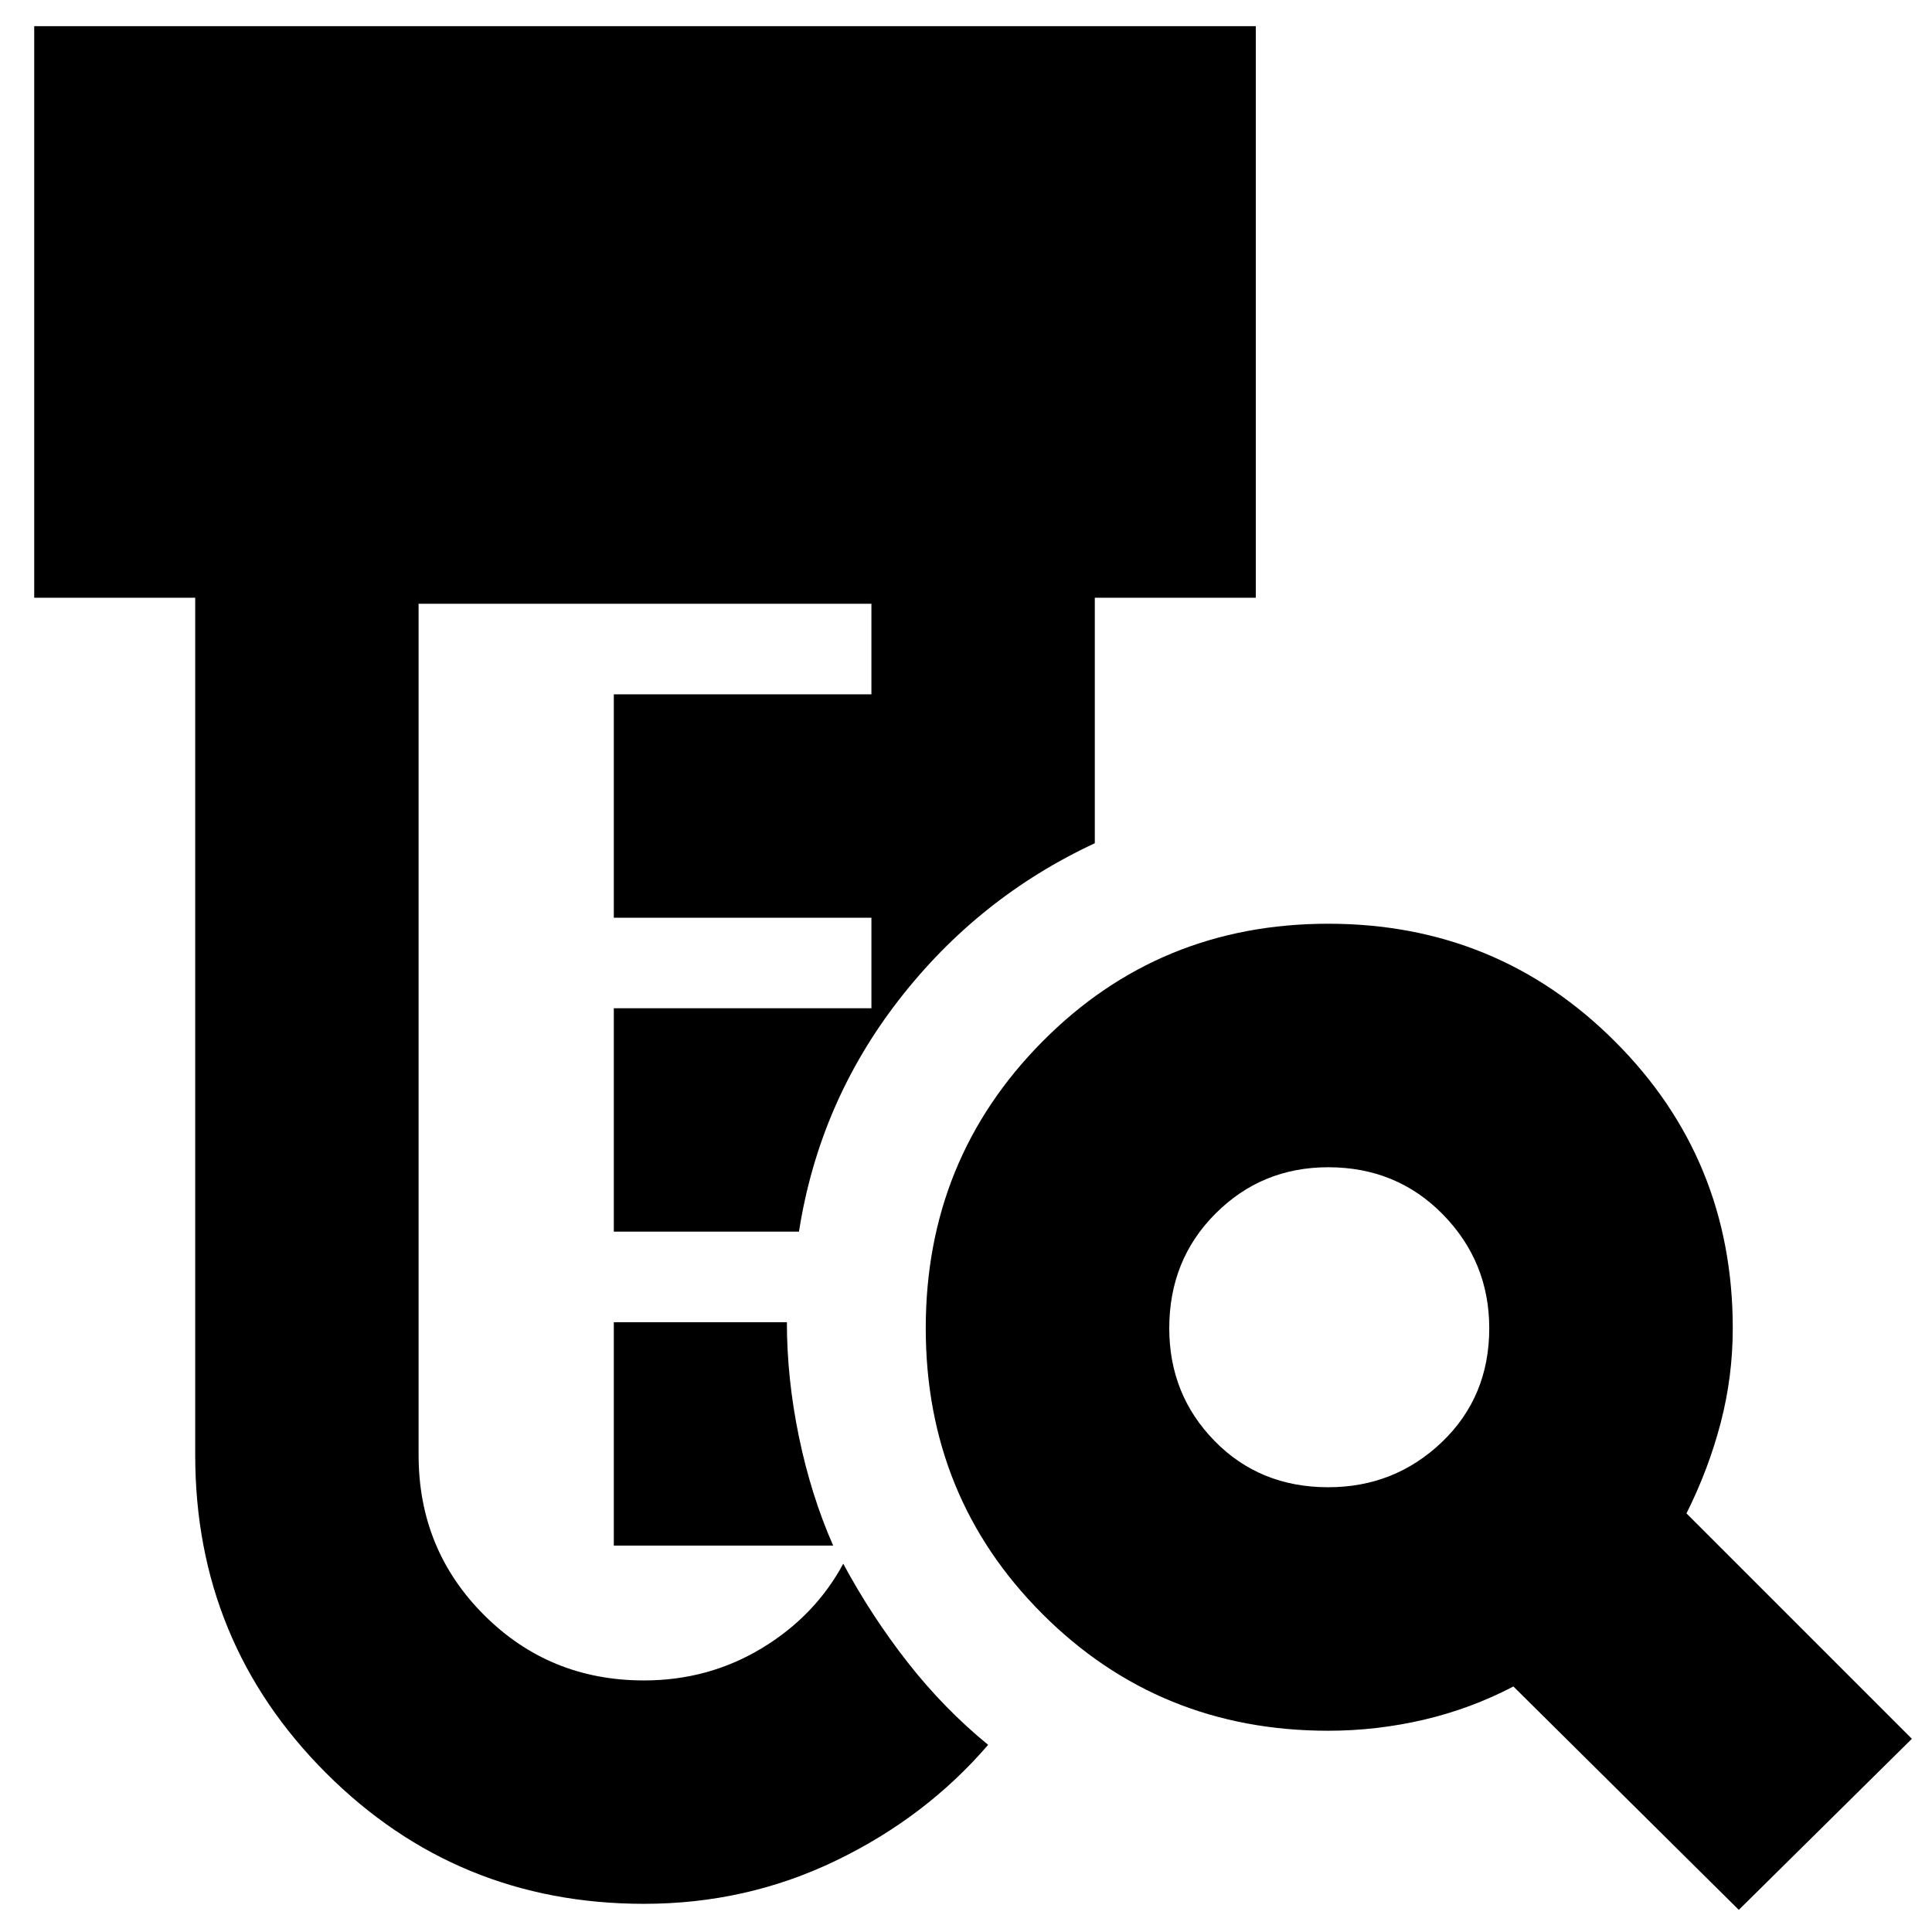 <svg xmlns="http://www.w3.org/2000/svg" height="24" width="24"><path d="M8 23.65q-2.325 0-3.95-1.625t-1.625-3.95V7.425h-2v-7.1H15.6v7.1h-2v3.05q-1.45.675-2.437 1.95-.988 1.275-1.238 2.875h-2.3v-2.775h3.2V11.4h-3.2V8.625h3.2V7.5H5.2v10.575q0 1.175.813 1.987.812.813 1.987.813.8 0 1.463-.4.662-.4 1.012-1.05.35.65.8 1.225.45.575 1 1.025-.775.9-1.888 1.437-1.112.538-2.387.538Zm-.375-4.45v-2.775h2.15q0 .7.15 1.425.15.725.425 1.35Zm8.875-.725q.825 0 1.413-.562.587-.563.587-1.413 0-.825-.575-1.413-.575-.587-1.425-.587-.825 0-1.4.575t-.575 1.425q0 .825.563 1.4.562.575 1.412.575Zm5.1 5.25-2.8-2.775q-.525.275-1.112.413-.588.137-1.188.137-2.1 0-3.55-1.45-1.45-1.45-1.45-3.55 0-2.1 1.45-3.562 1.45-1.463 3.55-1.463 2.1 0 3.562 1.463 1.463 1.462 1.463 3.562 0 .6-.15 1.175-.15.575-.425 1.125l2.8 2.8Z"/></svg>